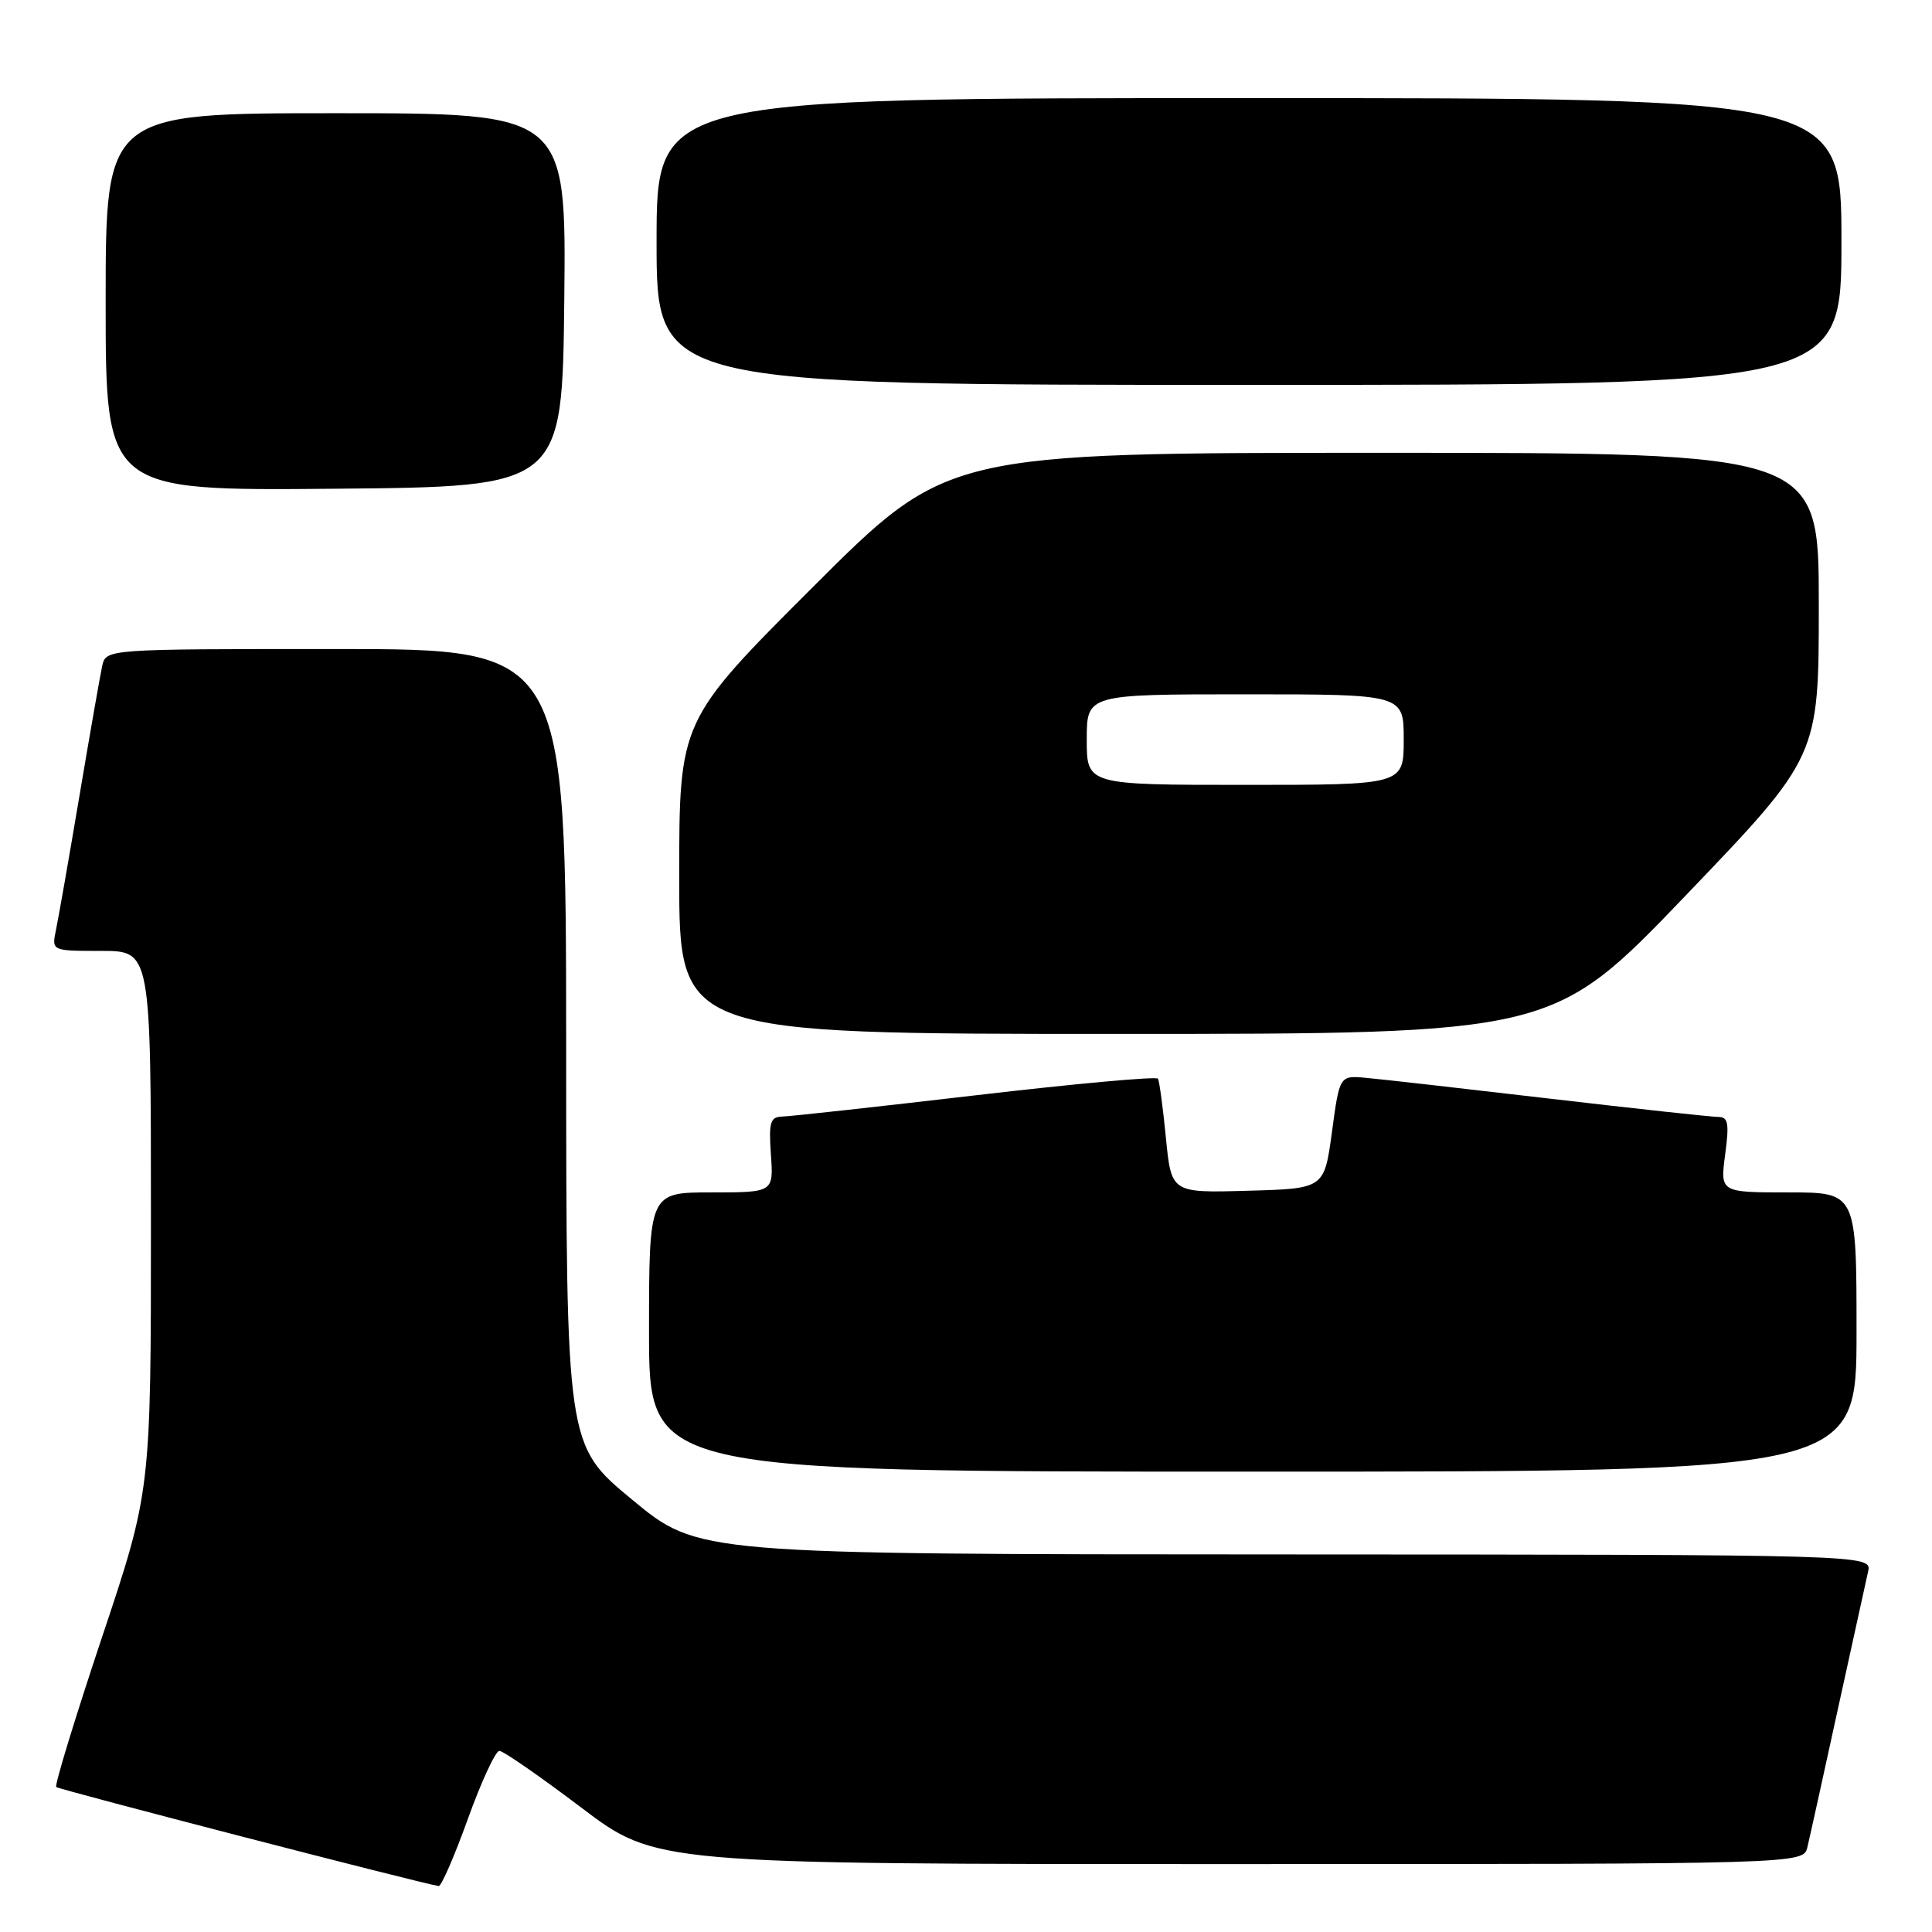 <?xml version="1.0" encoding="UTF-8" standalone="no"?>
<!DOCTYPE svg PUBLIC "-//W3C//DTD SVG 1.1//EN" "http://www.w3.org/Graphics/SVG/1.1/DTD/svg11.dtd" >
<svg xmlns="http://www.w3.org/2000/svg" xmlns:xlink="http://www.w3.org/1999/xlink" version="1.1" viewBox="0 0 256 256">
 <g >
 <path fill="currentColor"
d=" M 62.00 241.00 C 63.78 236.05 65.66 232.00 66.17 232.00 C 66.68 232.00 71.55 235.38 77.00 239.50 C 86.90 247.00 86.90 247.00 162.93 247.00 C 238.96 247.00 238.96 247.00 239.49 244.75 C 239.79 243.51 241.60 235.30 243.52 226.50 C 245.45 217.70 247.25 209.49 247.53 208.25 C 248.04 206.00 248.04 206.00 170.27 205.97 C 92.50 205.95 92.50 205.95 83.77 198.72 C 75.03 191.50 75.03 191.50 75.02 138.75 C 75.00 86.00 75.00 86.00 44.52 86.00 C 14.04 86.00 14.04 86.00 13.54 88.25 C 13.27 89.49 11.91 97.25 10.52 105.50 C 9.13 113.75 7.73 121.74 7.41 123.25 C 6.84 126.00 6.84 126.00 13.42 126.00 C 20.00 126.00 20.00 126.00 20.00 161.78 C 20.00 197.56 20.00 197.56 13.51 216.96 C 9.95 227.63 7.22 236.55 7.45 236.79 C 7.80 237.13 55.90 249.59 58.13 249.91 C 58.47 249.96 60.22 245.95 62.00 241.00 Z  M 246.00 176.50 C 246.00 158.00 246.00 158.00 236.97 158.00 C 227.93 158.00 227.93 158.00 228.59 153.00 C 229.15 148.84 228.99 148.00 227.69 148.00 C 226.82 148.00 216.75 146.91 205.31 145.57 C 193.86 144.23 182.93 142.99 181.00 142.82 C 177.50 142.50 177.50 142.50 176.49 150.00 C 175.47 157.50 175.47 157.50 165.34 157.78 C 155.21 158.07 155.21 158.07 154.49 150.78 C 154.10 146.78 153.62 143.24 153.44 142.93 C 153.25 142.61 142.39 143.60 129.30 145.13 C 116.21 146.66 104.67 147.93 103.65 147.95 C 102.06 147.99 101.85 148.69 102.15 153.00 C 102.50 158.00 102.50 158.00 94.25 158.00 C 86.00 158.00 86.00 158.00 86.00 176.50 C 86.00 195.00 86.00 195.00 166.00 195.00 C 246.00 195.00 246.00 195.00 246.00 176.50 Z  M 223.39 118.63 C 241.00 100.26 241.00 100.26 241.00 80.13 C 241.00 60.00 241.00 60.00 183.26 60.00 C 125.52 60.00 125.52 60.00 107.76 77.74 C 90.00 95.48 90.00 95.48 90.00 116.24 C 90.00 137.00 90.00 137.00 147.89 137.00 C 205.78 137.00 205.78 137.00 223.39 118.63 Z  M 74.77 39.75 C 75.03 15.00 75.03 15.00 44.52 15.00 C 14.00 15.00 14.00 15.00 14.00 40.01 C 14.00 65.03 14.00 65.03 44.25 64.76 C 74.50 64.50 74.50 64.50 74.77 39.75 Z  M 244.00 32.00 C 244.00 13.00 244.00 13.00 165.50 13.00 C 87.00 13.00 87.00 13.00 87.00 32.00 C 87.00 51.00 87.00 51.00 165.50 51.00 C 244.00 51.00 244.00 51.00 244.00 32.00 Z  M 144.00 98.00 C 144.00 92.00 144.00 92.00 165.00 92.00 C 186.00 92.00 186.00 92.00 186.00 98.00 C 186.00 104.00 186.00 104.00 165.00 104.00 C 144.00 104.00 144.00 104.00 144.00 98.00 Z "/>
</g>
</svg>